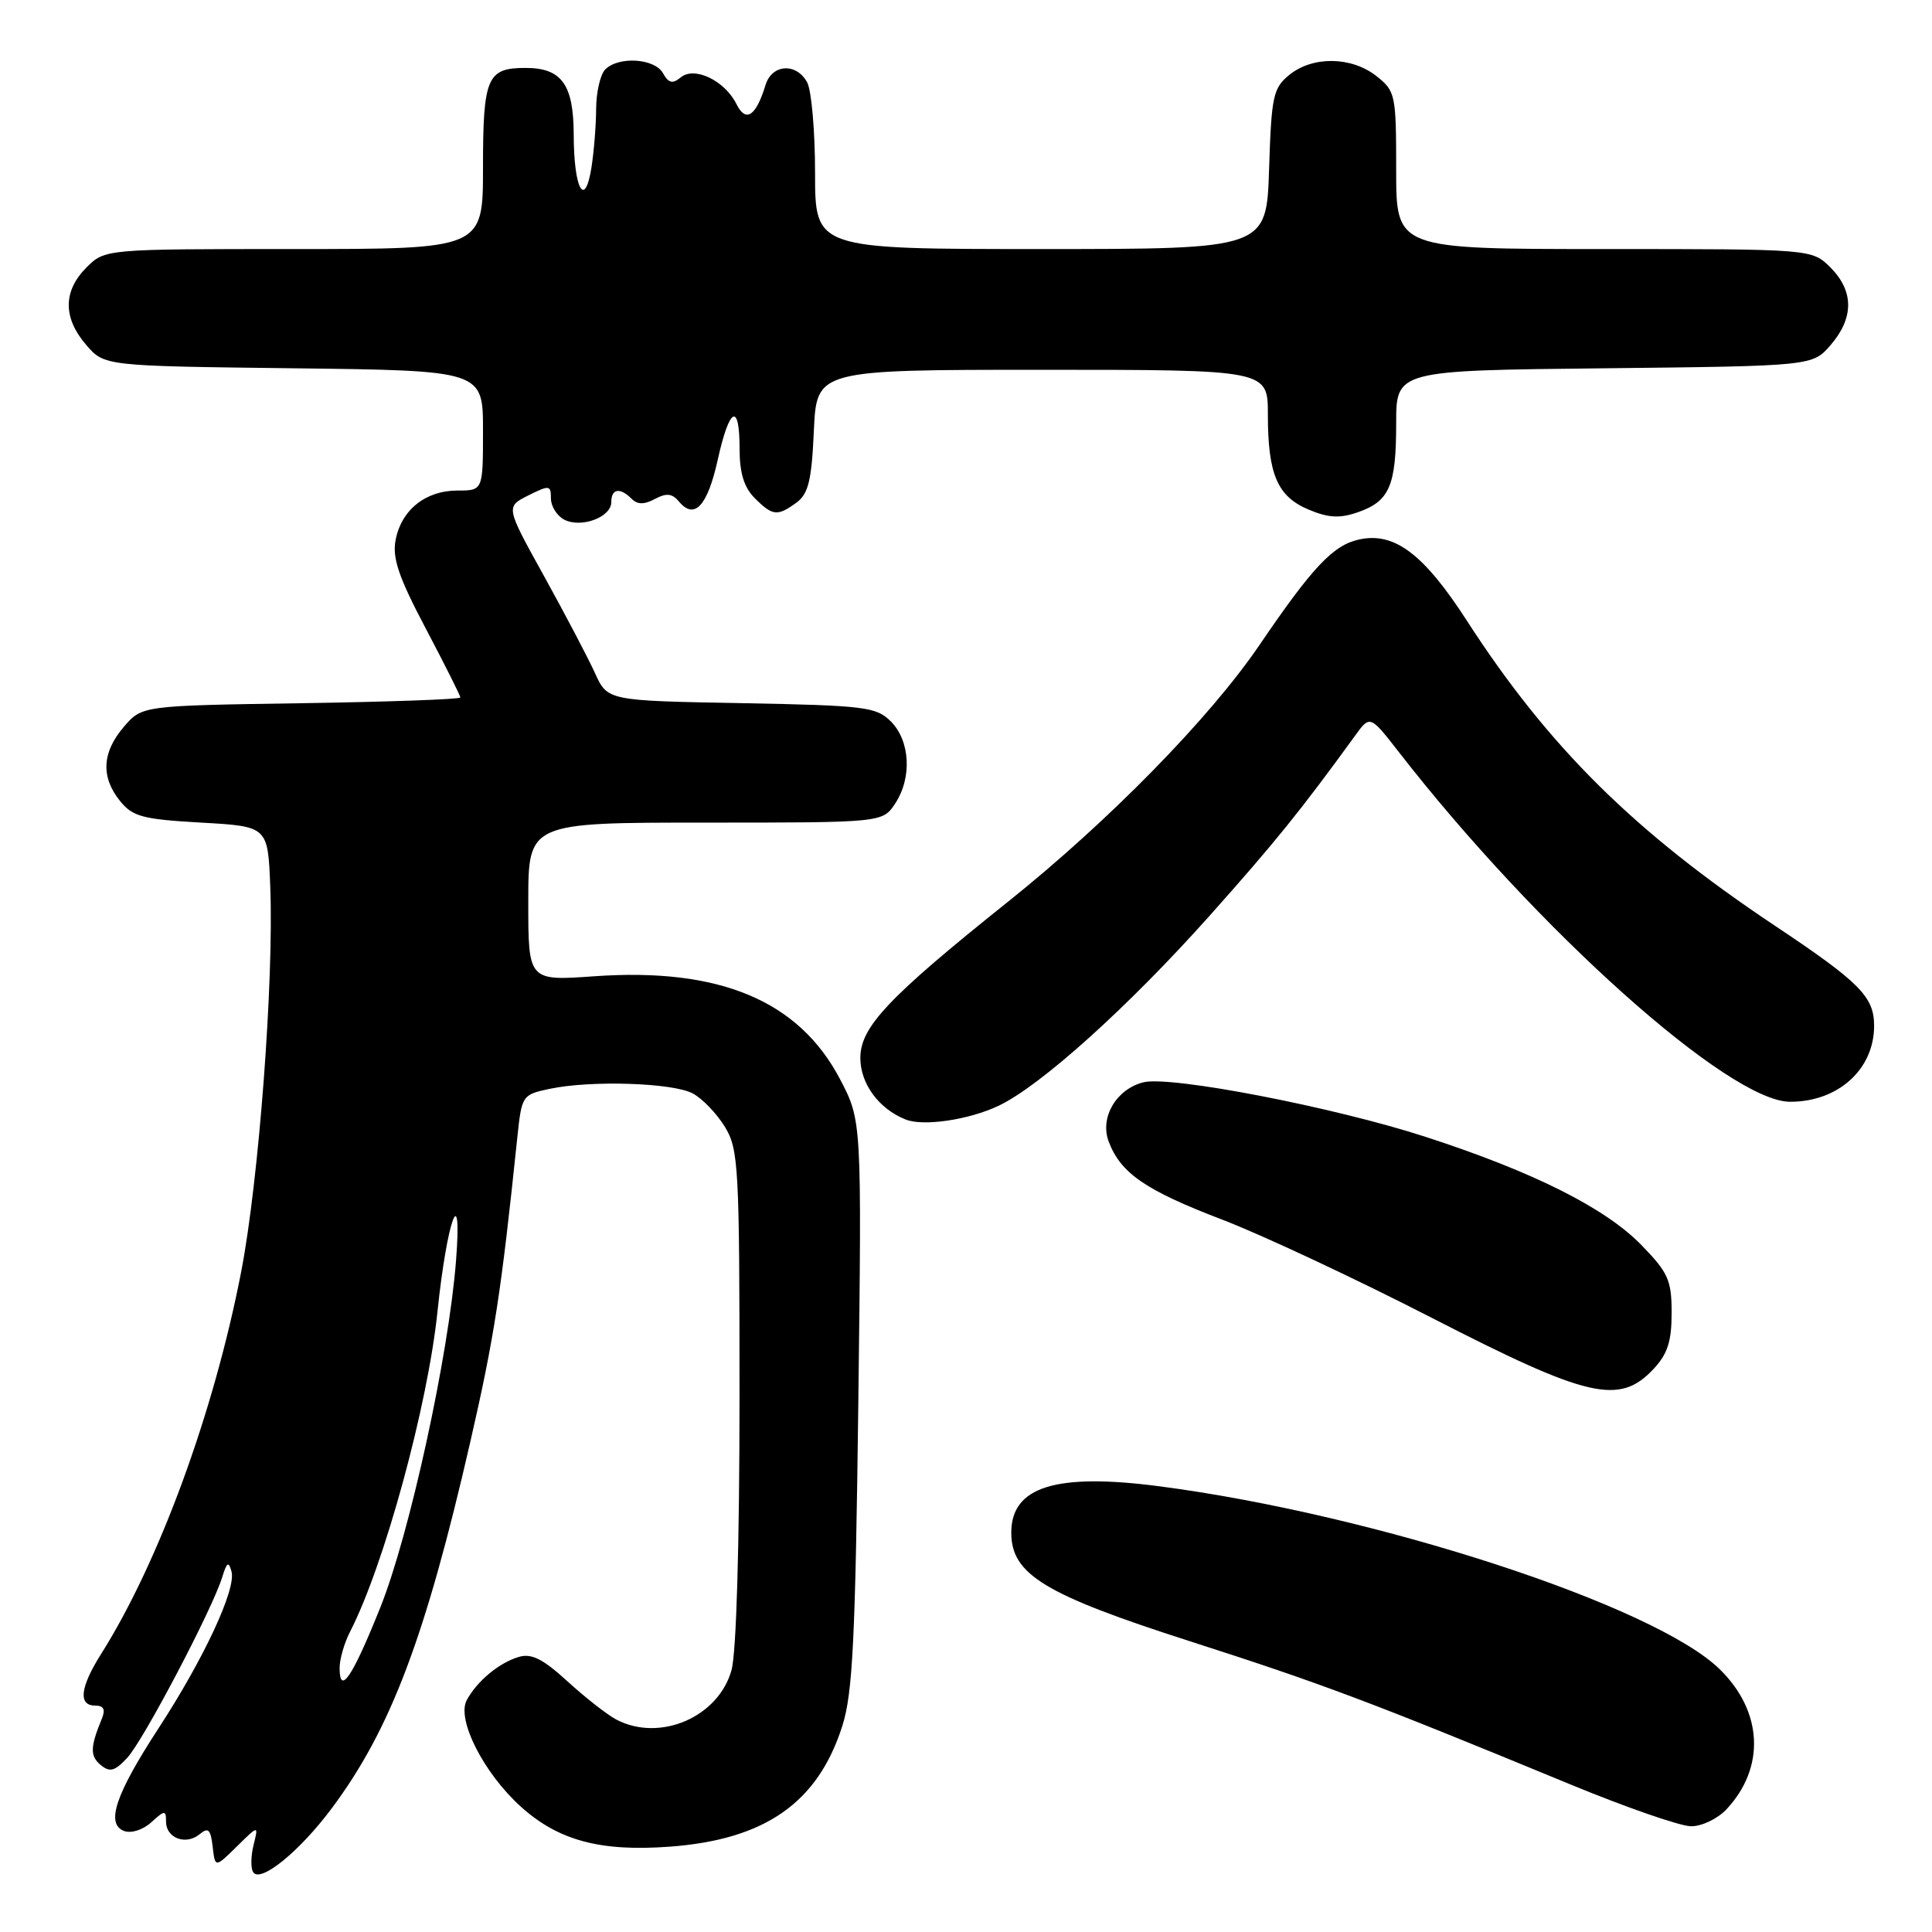 <?xml version="1.0" encoding="UTF-8" standalone="no"?>
<!DOCTYPE svg PUBLIC "-//W3C//DTD SVG 1.1//EN" "http://www.w3.org/Graphics/SVG/1.1/DTD/svg11.dtd" >
<svg xmlns="http://www.w3.org/2000/svg" xmlns:xlink="http://www.w3.org/1999/xlink" version="1.1" viewBox="0 0 256 256">
 <g >
 <path fill="currentColor"
d=" M 43.93 239.65 C 51.76 229.17 56.37 216.99 62.33 191.00 C 65.51 177.12 66.40 171.33 68.54 150.78 C 69.13 145.15 69.19 145.05 72.82 144.28 C 78.27 143.12 89.17 143.47 91.80 144.89 C 93.07 145.57 94.98 147.56 96.05 149.31 C 97.87 152.30 97.99 154.58 97.99 185.00 C 97.99 204.74 97.57 218.99 96.93 221.30 C 95.20 227.53 87.44 230.87 81.68 227.86 C 80.48 227.23 77.57 224.96 75.21 222.80 C 71.91 219.79 70.42 219.04 68.71 219.56 C 66.08 220.36 63.19 222.78 61.84 225.29 C 60.48 227.84 64.09 234.94 69.00 239.38 C 73.98 243.88 79.55 245.38 88.78 244.69 C 101.39 243.75 108.37 238.87 111.61 228.70 C 112.99 224.37 113.34 217.26 113.73 186.00 C 114.19 148.50 114.19 148.50 111.31 143.00 C 105.85 132.59 95.36 128.19 78.75 129.36 C 70.00 129.98 70.00 129.98 70.00 119.49 C 70.00 109.00 70.00 109.00 93.48 109.00 C 116.95 109.00 116.95 109.00 118.63 106.45 C 120.87 103.03 120.60 98.16 118.04 95.59 C 116.10 93.66 114.63 93.48 98.22 93.17 C 80.50 92.85 80.50 92.85 78.83 89.17 C 77.91 87.15 74.87 81.37 72.08 76.32 C 67.00 67.15 67.00 67.15 70.00 65.65 C 72.80 64.25 73.00 64.28 73.00 66.04 C 73.00 67.08 73.79 68.34 74.75 68.85 C 77.00 70.02 81.00 68.54 81.00 66.53 C 81.00 64.74 82.15 64.55 83.69 66.09 C 84.47 66.87 85.36 66.88 86.79 66.11 C 88.31 65.30 89.07 65.38 89.97 66.46 C 92.01 68.92 93.74 67.07 95.10 60.94 C 96.66 53.89 98.00 53.23 98.00 59.50 C 98.00 62.67 98.59 64.59 100.00 66.00 C 102.38 68.38 103.01 68.44 105.55 66.59 C 107.11 65.44 107.55 63.66 107.84 57.09 C 108.21 49.00 108.21 49.00 138.11 49.00 C 168.00 49.00 168.00 49.00 168.00 54.93 C 168.00 62.86 169.26 65.79 173.41 67.53 C 176.04 68.63 177.54 68.71 179.94 67.87 C 184.12 66.41 185.00 64.38 185.00 56.11 C 185.00 49.09 185.00 49.09 212.59 48.80 C 240.18 48.50 240.18 48.50 242.59 45.69 C 245.67 42.11 245.65 38.56 242.55 35.45 C 240.09 33.00 240.09 33.00 212.55 33.00 C 185.00 33.00 185.00 33.00 185.00 22.57 C 185.00 12.50 184.91 12.07 182.37 10.07 C 179.07 7.48 173.95 7.41 170.86 9.91 C 168.70 11.66 168.47 12.70 168.16 22.41 C 167.82 33.00 167.82 33.00 137.91 33.00 C 108.00 33.00 108.00 33.00 108.00 22.93 C 108.00 17.40 107.53 12.00 106.96 10.93 C 105.55 8.29 102.30 8.47 101.44 11.25 C 100.17 15.41 98.83 16.30 97.59 13.80 C 96.03 10.67 92.01 8.74 90.19 10.26 C 89.12 11.15 88.59 11.02 87.85 9.70 C 86.75 7.73 81.98 7.42 80.20 9.20 C 79.54 9.86 79.00 12.22 78.99 14.45 C 78.98 16.68 78.69 20.22 78.35 22.33 C 77.46 27.71 76.03 24.96 76.02 17.82 C 76.00 11.18 74.42 9.00 69.63 9.00 C 64.54 9.00 64.00 10.26 64.00 22.20 C 64.00 33.00 64.00 33.00 38.95 33.00 C 13.91 33.00 13.91 33.00 11.45 35.45 C 8.35 38.56 8.33 42.11 11.41 45.69 C 13.82 48.50 13.82 48.50 38.91 48.80 C 64.00 49.10 64.00 49.10 64.00 57.05 C 64.00 65.00 64.00 65.00 60.61 65.00 C 56.39 65.00 53.19 67.56 52.42 71.55 C 51.96 73.93 52.82 76.48 56.42 83.29 C 58.94 88.07 61.00 92.18 61.00 92.42 C 61.00 92.66 51.51 93.00 39.91 93.18 C 18.82 93.50 18.82 93.50 16.41 96.31 C 13.51 99.69 13.34 102.96 15.91 106.14 C 17.58 108.21 18.90 108.56 26.66 109.00 C 35.50 109.50 35.50 109.50 35.81 117.50 C 36.30 129.93 34.30 156.35 31.97 168.45 C 28.36 187.11 21.08 206.99 13.38 219.19 C 10.61 223.58 10.34 226.00 12.61 226.00 C 13.75 226.00 14.00 226.51 13.49 227.75 C 11.94 231.51 11.92 232.69 13.34 233.87 C 14.55 234.87 15.20 234.70 16.86 232.92 C 18.99 230.64 28.11 213.29 29.44 209.00 C 30.06 206.98 30.30 206.84 30.68 208.25 C 31.30 210.59 27.02 219.78 21.01 229.00 C 15.30 237.76 13.99 241.67 16.43 242.61 C 17.37 242.97 18.92 242.48 20.04 241.47 C 21.84 239.83 22.00 239.83 22.00 241.38 C 22.00 243.56 24.63 244.55 26.44 243.05 C 27.60 242.09 27.91 242.39 28.18 244.69 C 28.50 247.50 28.50 247.50 31.38 244.67 C 34.26 241.83 34.26 241.83 33.60 244.46 C 33.24 245.91 33.21 247.53 33.54 248.06 C 34.47 249.57 39.65 245.38 43.93 239.65 Z  M 228.76 239.75 C 233.95 234.21 233.59 226.77 227.87 221.18 C 219.25 212.75 182.31 200.69 153.62 196.94 C 139.91 195.15 134.00 196.99 134.00 203.08 C 134.00 208.62 138.37 211.28 157.72 217.49 C 175.27 223.13 181.47 225.46 208.00 236.41 C 215.43 239.48 222.66 241.99 224.08 241.99 C 225.49 242.00 227.60 240.99 228.76 239.75 Z  M 219.08 181.42 C 220.96 179.42 221.50 177.75 221.50 173.97 C 221.50 169.64 221.06 168.64 217.50 164.98 C 212.73 160.07 203.17 155.27 188.93 150.65 C 176.79 146.70 155.10 142.51 151.51 143.41 C 147.91 144.31 145.70 148.08 146.91 151.27 C 148.50 155.46 151.77 157.71 161.88 161.58 C 167.17 163.60 179.71 169.48 189.74 174.63 C 210.43 185.26 214.57 186.22 219.08 181.42 Z  M 132.32 146.52 C 137.89 143.88 149.52 133.40 160.27 121.35 C 168.98 111.58 172.33 107.43 179.52 97.53 C 181.53 94.74 181.53 94.74 185.33 99.62 C 203.66 123.21 229.12 145.97 237.18 145.99 C 243.55 146.01 248.33 141.70 248.33 135.93 C 248.33 132.07 246.46 130.18 235.09 122.60 C 216.53 110.21 205.19 98.98 194.41 82.31 C 188.65 73.38 184.76 70.45 180.07 71.49 C 176.66 72.23 173.90 75.15 166.90 85.45 C 160.32 95.13 146.91 108.82 133.52 119.52 C 117.70 132.17 114.00 136.09 114.00 140.18 C 114.00 143.60 116.45 146.93 120.00 148.34 C 122.35 149.28 128.37 148.39 132.32 146.52 Z  M 45.00 221.01 C 45.00 219.85 45.62 217.69 46.39 216.20 C 50.90 207.43 56.68 186.27 57.97 173.78 C 59.22 161.70 61.27 156.05 60.43 167.00 C 59.46 179.55 54.29 203.26 50.40 212.98 C 46.70 222.22 45.00 224.75 45.00 221.01 Z "/>
</g>
</svg>